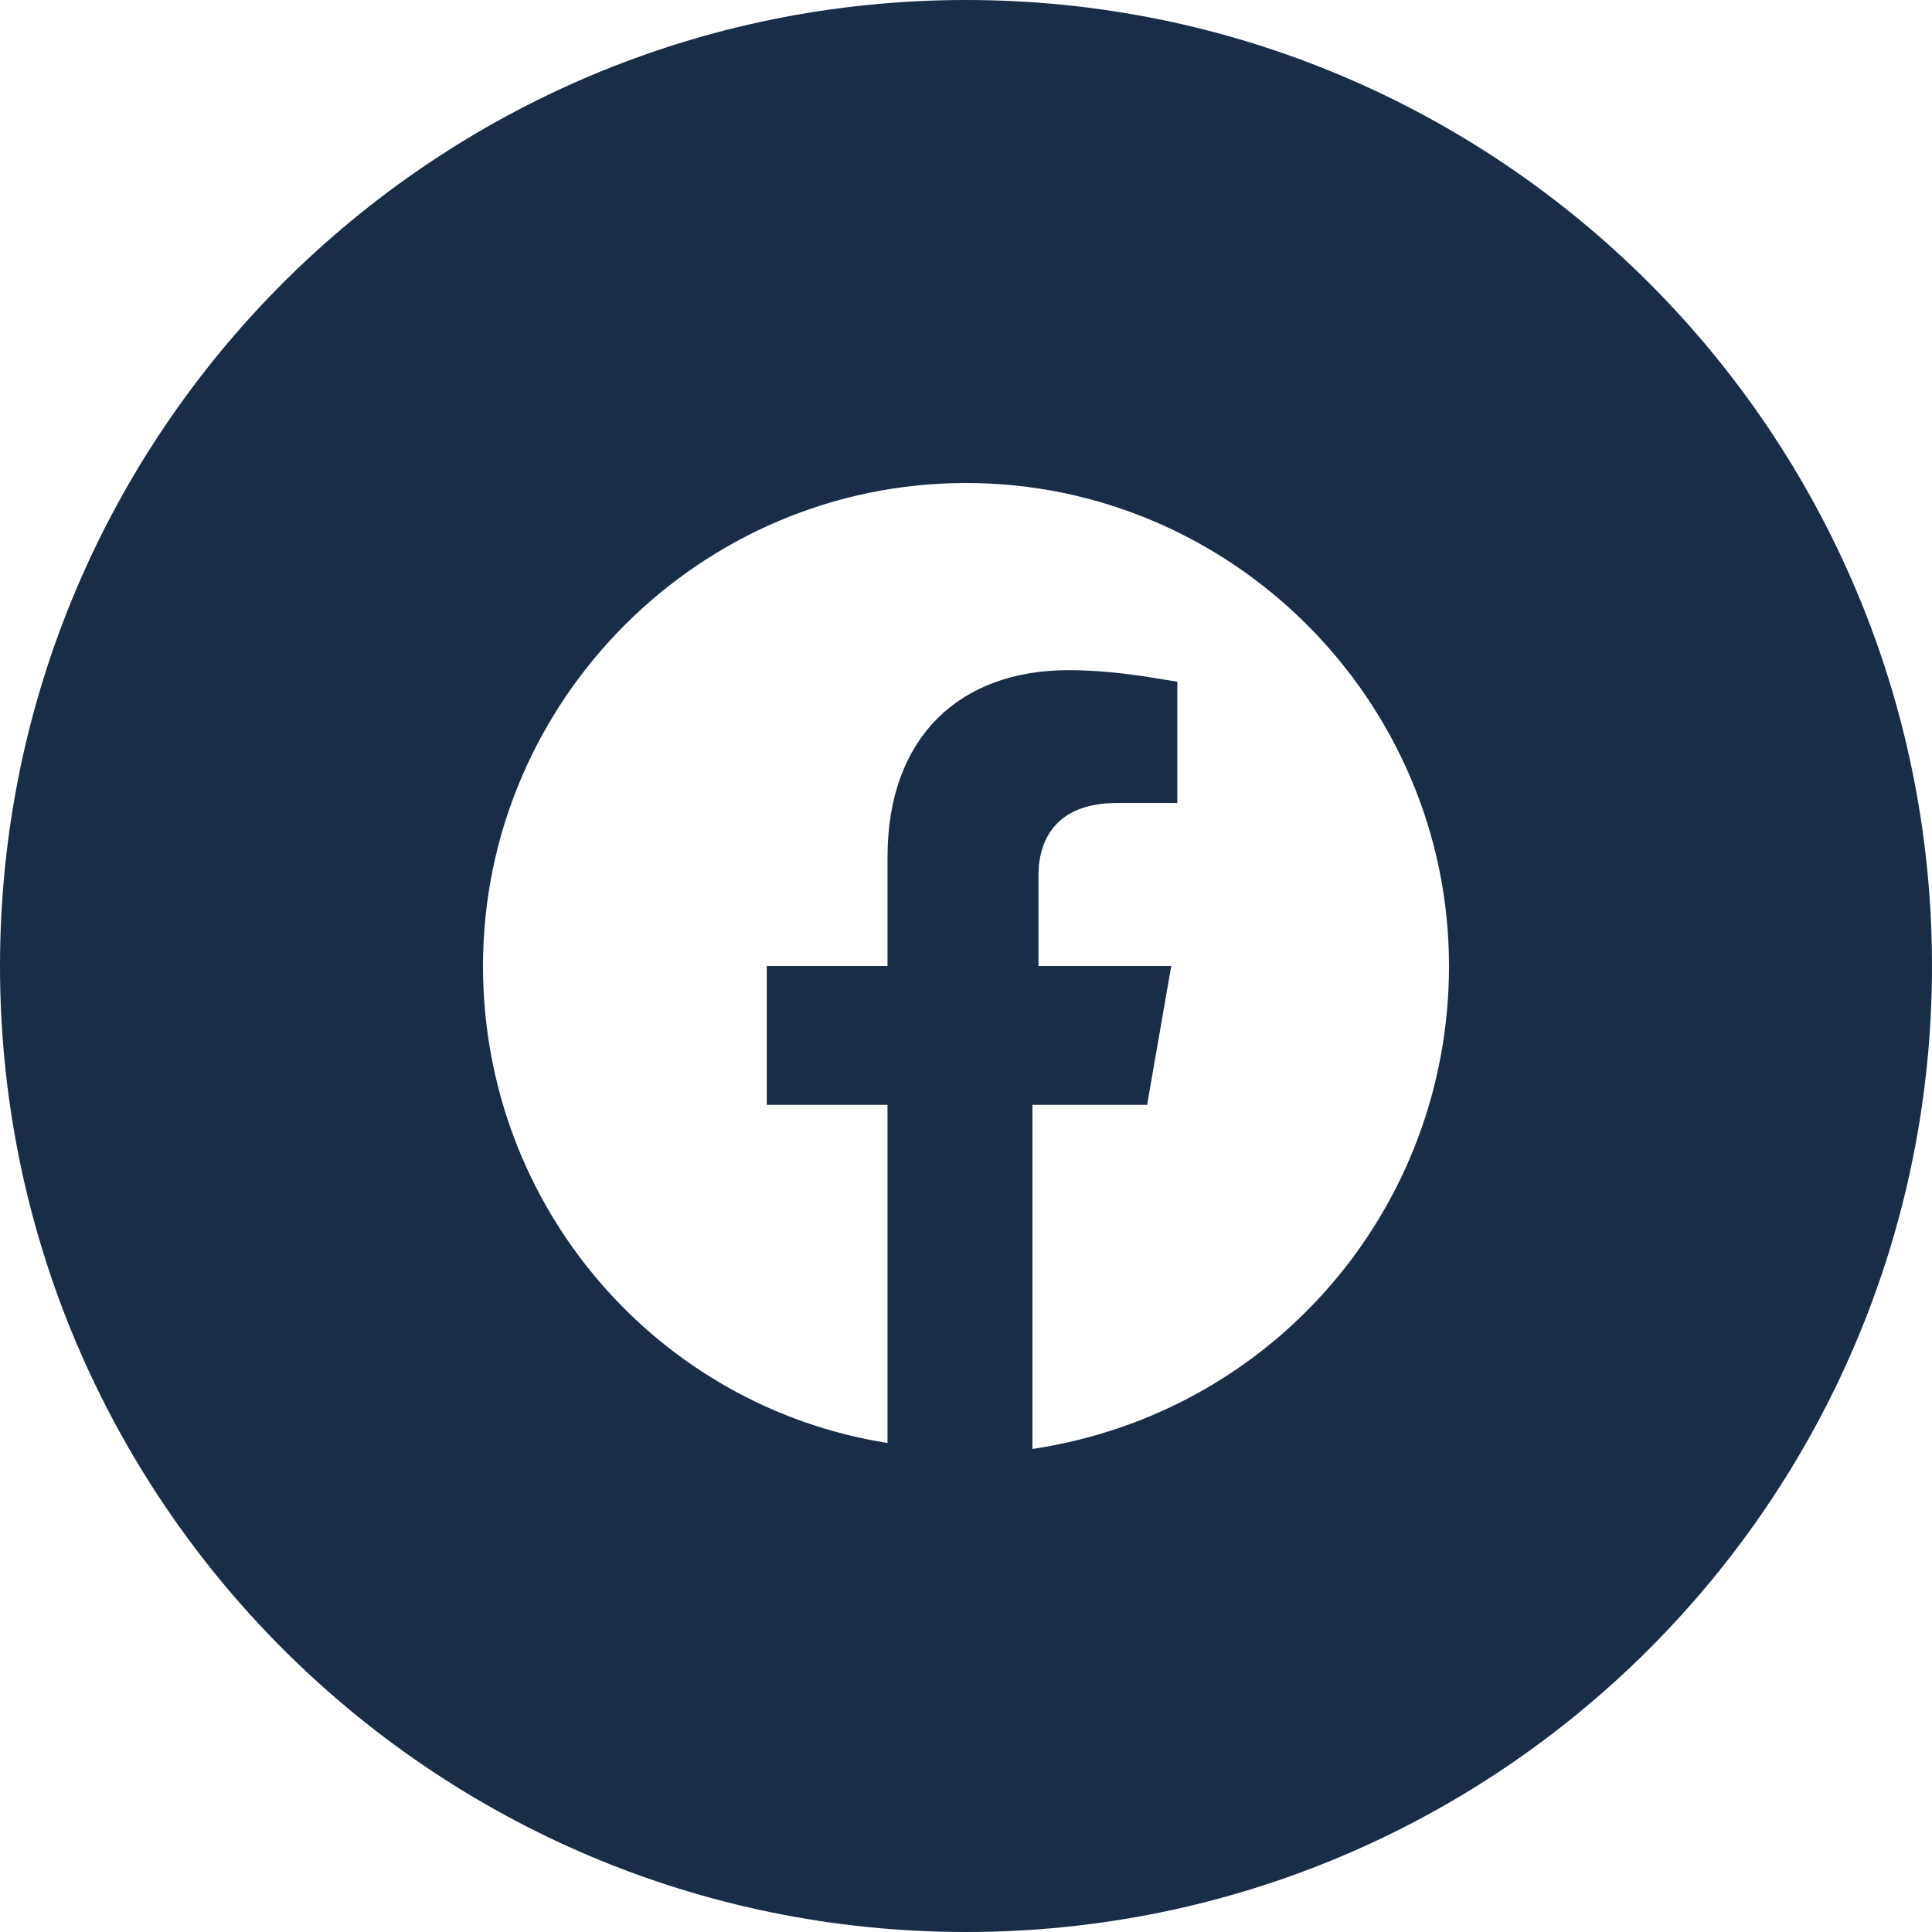 <svg width="32" height="32" viewBox="0 0 32 32" fill="none" xmlns="http://www.w3.org/2000/svg">
<path d="M16.6 24V24.581L17.174 24.494C21.42 23.858 24.5 20.247 24.5 16C24.5 11.324 20.676 7.5 16 7.5C11.324 7.5 7.5 11.324 7.5 16C7.5 20.247 10.58 23.756 14.622 24.394L15.2 24.485V23.9V18.3V17.8H14.7H13.2V16.5H14.7H15.2V16V14.2C15.2 13.301 15.468 12.665 15.879 12.254C16.29 11.842 16.902 11.6 17.7 11.6C18.116 11.6 18.54 11.647 18.864 11.695C18.912 11.702 18.957 11.709 19 11.716V12.8H18.5C17.897 12.8 17.42 12.985 17.101 13.343C16.793 13.69 16.7 14.125 16.7 14.5V16V16.5H17.2H18.805L18.579 17.8H17.1H16.6V18.3V24ZM0.5 16C0.5 7.44 7.44 0.5 16 0.5C24.56 0.5 31.5 7.44 31.5 16C31.5 24.56 24.56 31.5 16 31.5C7.44 31.5 0.5 24.56 0.5 16Z" fill="#192D47" stroke="#192D47"/>
</svg>
